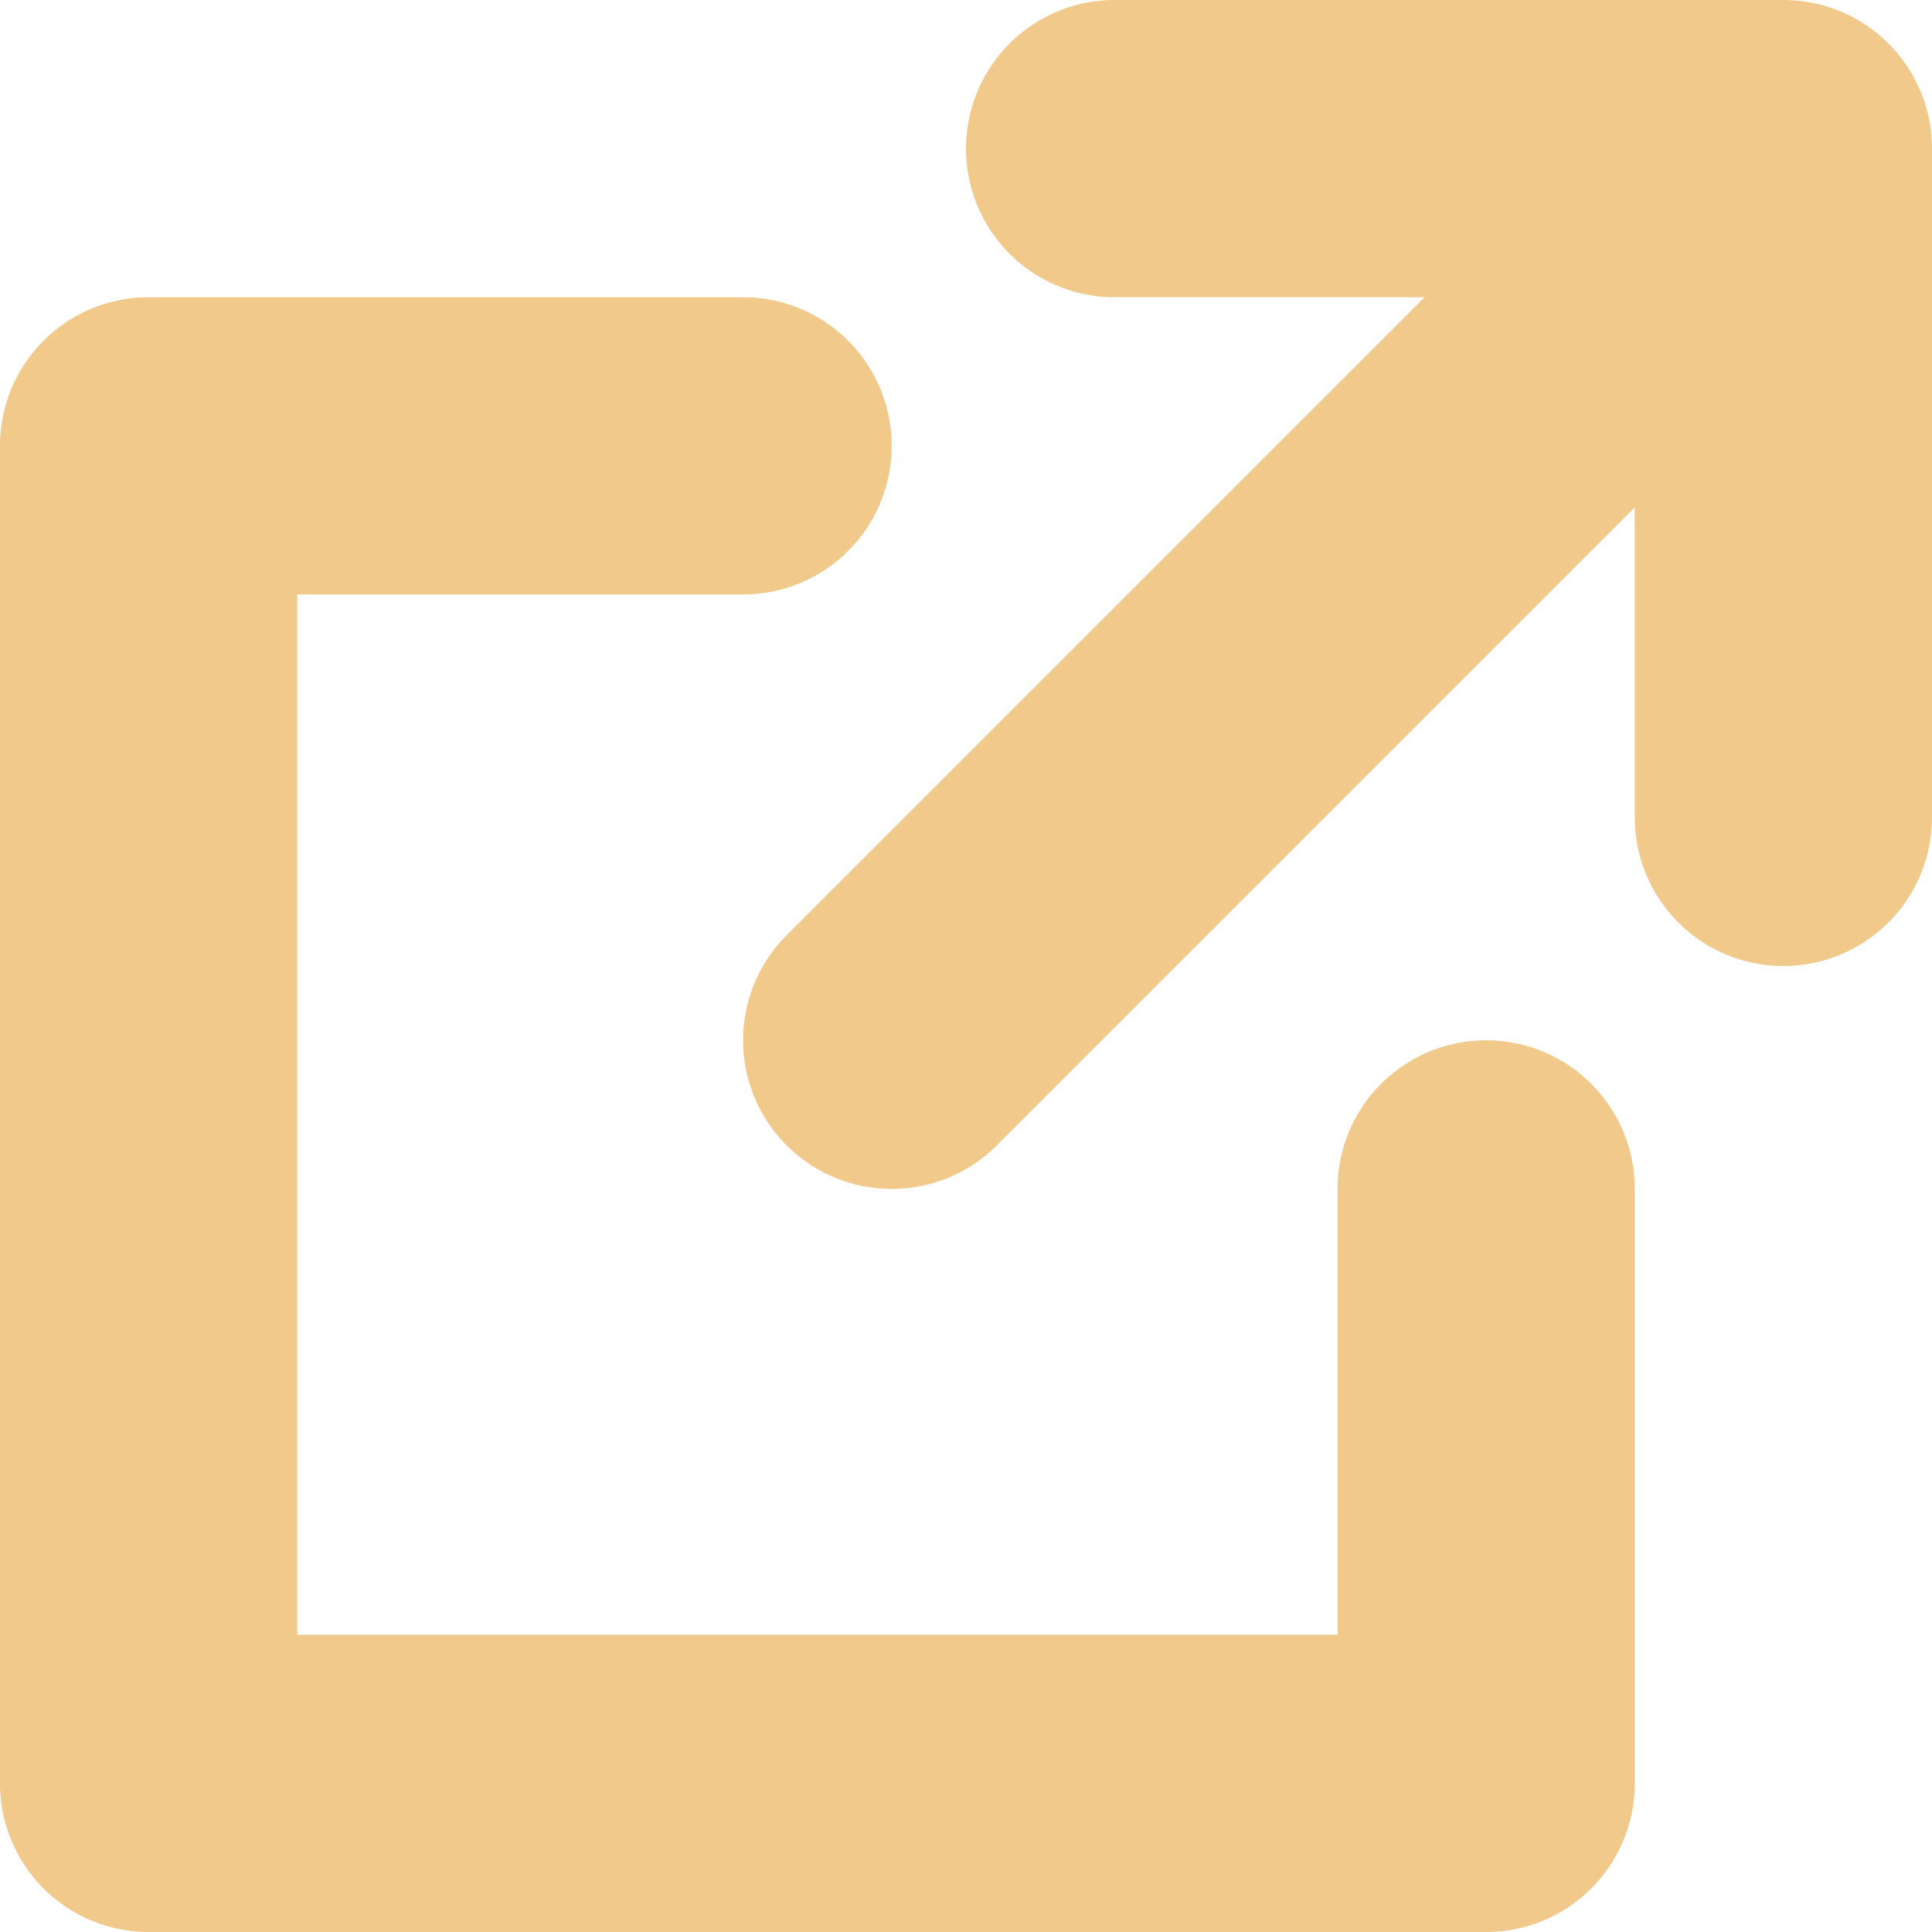 <svg id="レイヤー_1" data-name="レイヤー 1" xmlns="http://www.w3.org/2000/svg" viewBox="0 0 26 26"><defs><style>.cls-1{fill:none;stroke:#f0c98b;stroke-linecap:round;stroke-linejoin:round;stroke-width:4px;}</style></defs><g id="レイヤー_2" data-name="レイヤー 2"><g id="レイヤー_22" data-name="レイヤー 22"><g id="icon_data" data-name="icon data"><polyline class="cls-1" points="15 2 24 2 24 11"/><polyline class="cls-1" points="20 16 20 24 2 24 2 6 10 6"/><line class="cls-1" x1="12" y1="14" x2="23" y2="3"/></g></g></g></svg>